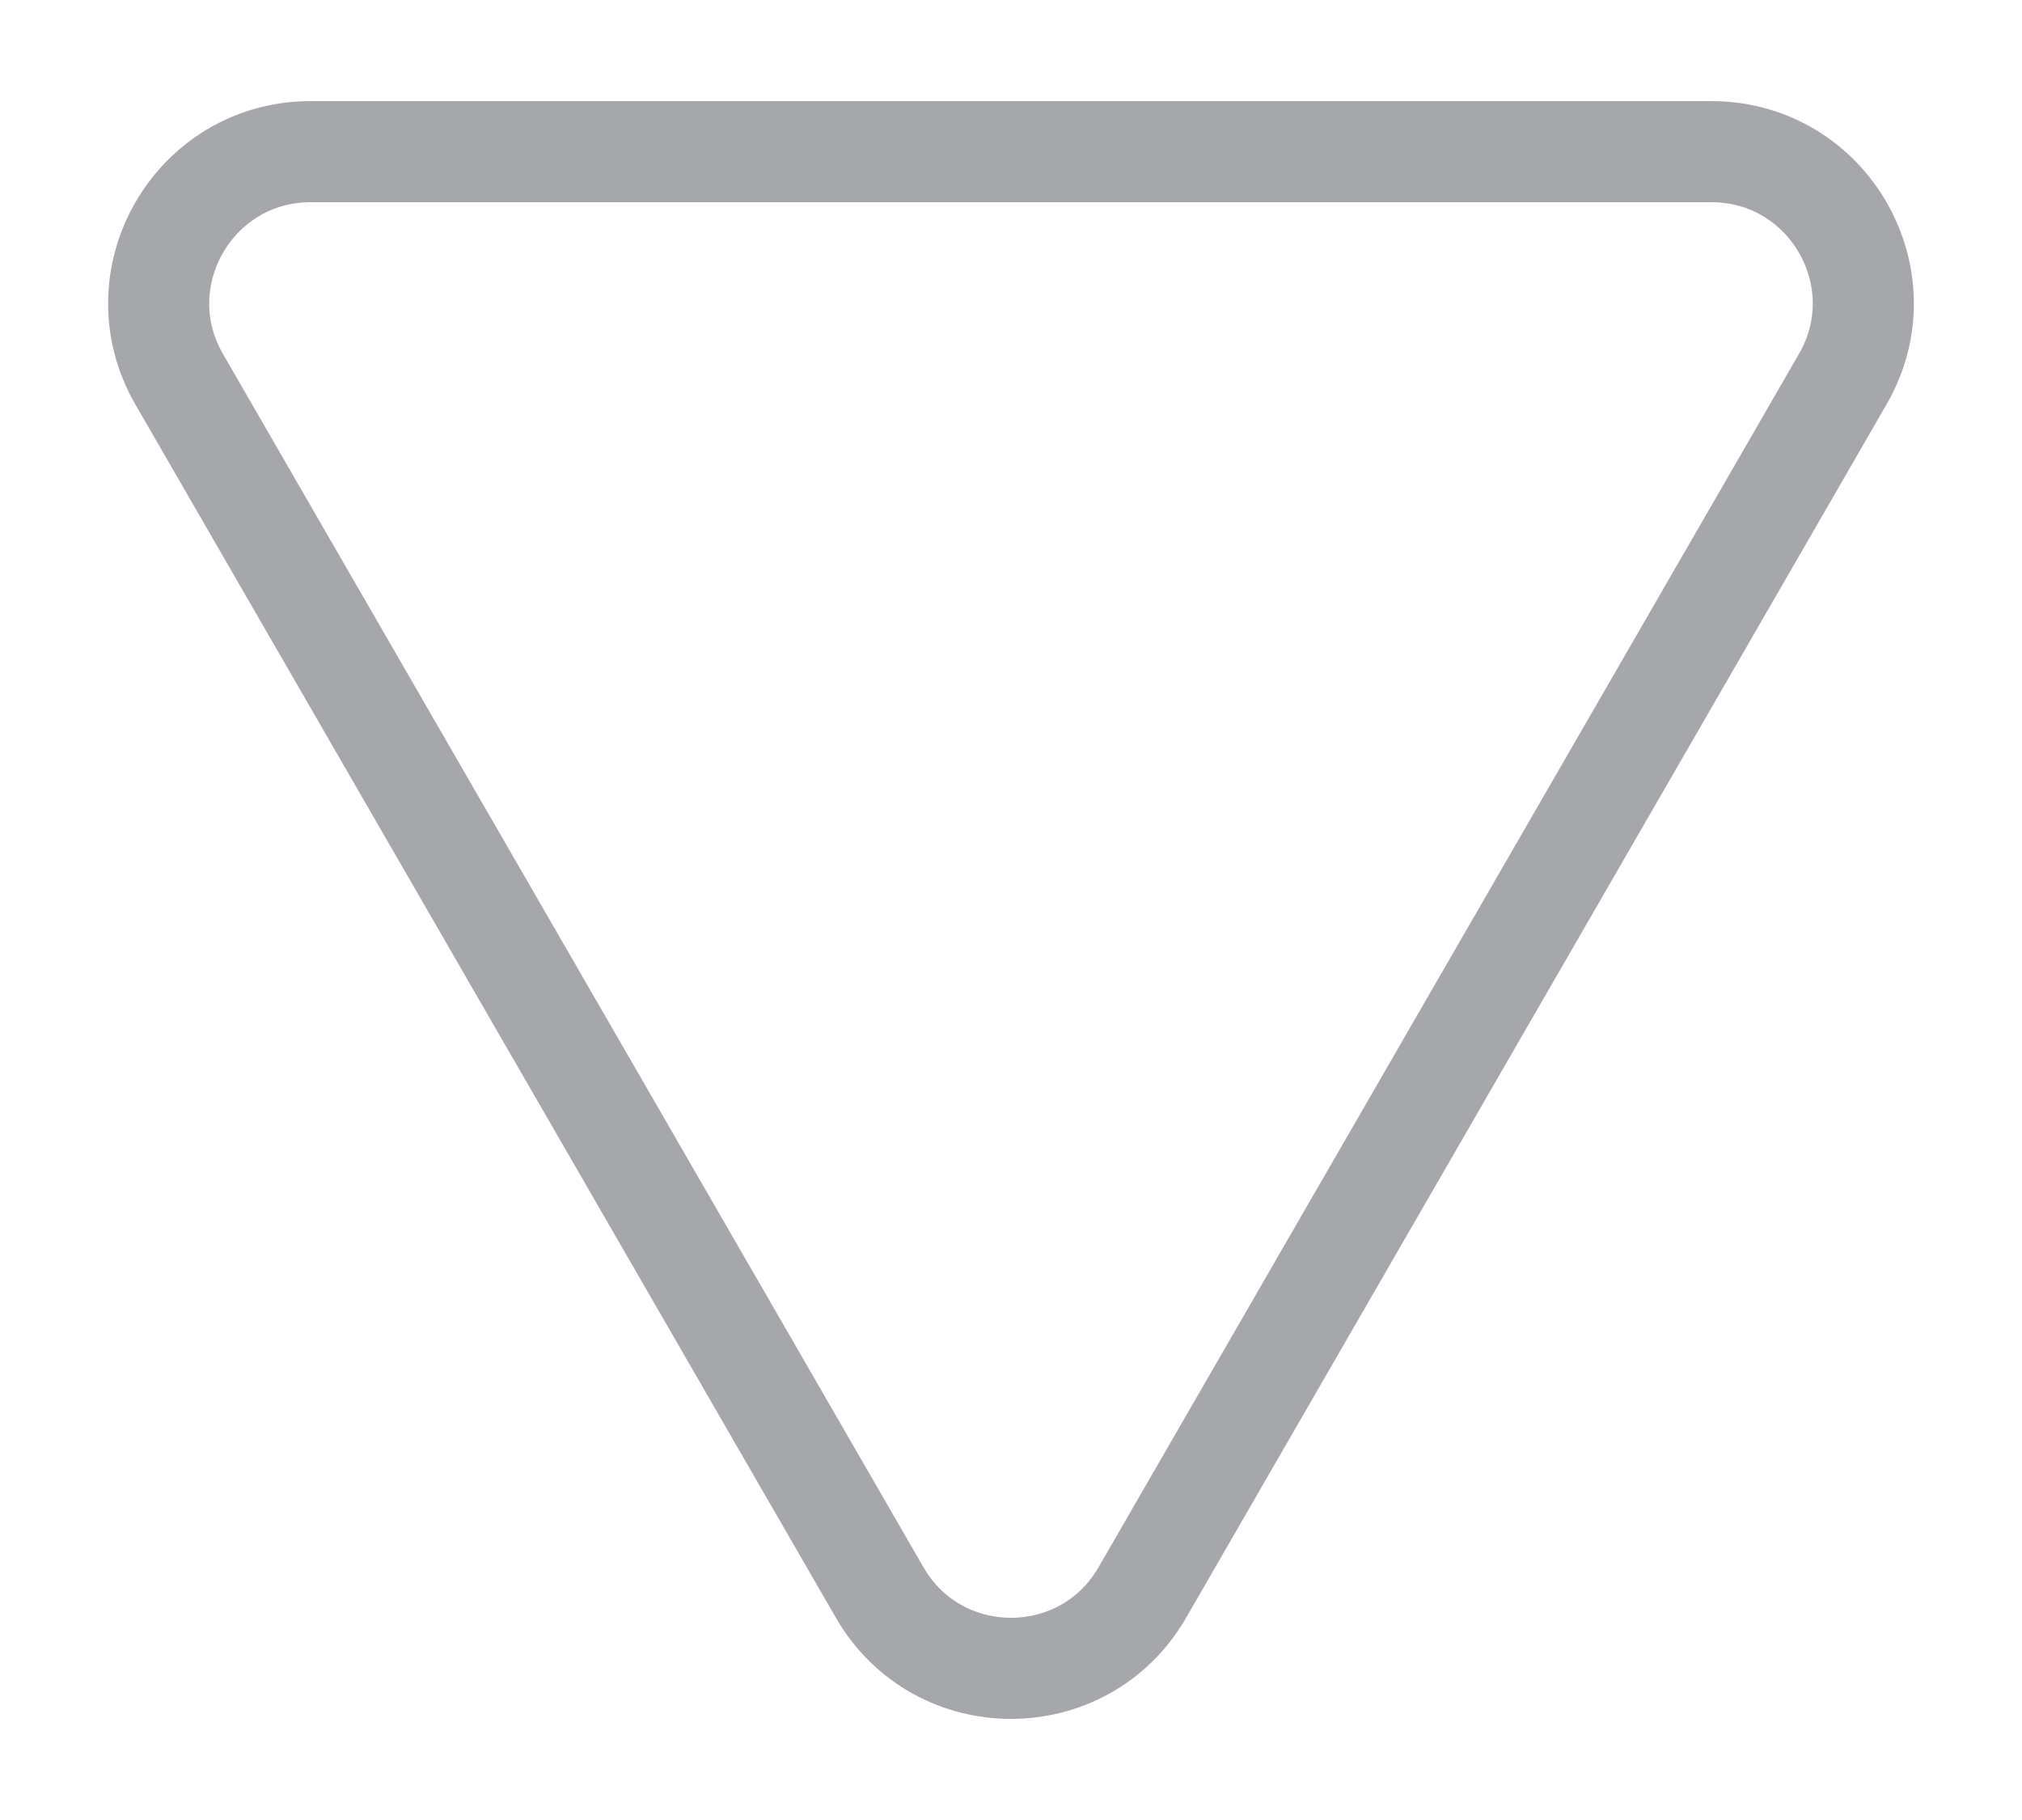 <svg width="20" height="18" viewBox="0 0 20 18" fill="none" xmlns="http://www.w3.org/2000/svg">
<g filter="url(#filter0_d_63_75)">
<path d="M11.732 15C10.962 16.333 9.038 16.333 8.268 15L1.34 3C0.57 1.667 1.532 1.17996e-07 3.072 2.52592e-07L16.928 1.46396e-06C18.468 1.59855e-06 19.43 1.667 18.66 3L11.732 15Z" fill="white"/>
<path d="M11.299 14.75C10.722 15.75 9.279 15.75 8.701 14.75L1.772 2.75C1.195 1.75 1.918 0.5 3.072 0.5L16.928 0.5C18.082 0.5 18.805 1.75 18.227 2.75L11.299 14.75Z" stroke="#A5A7AB"/>
</g>
<defs>
<filter id="filter0_d_63_75" x="0.069" y="0" width="19.862" height="18" filterUnits="userSpaceOnUse" color-interpolation-filters="sRGB">
<feFlood flood-opacity="0" result="BackgroundImageFix"/>
<feColorMatrix in="SourceAlpha" type="matrix" values="0 0 0 0 0 0 0 0 0 0 0 0 0 0 0 0 0 0 127 0" result="hardAlpha"/>
<feOffset dy="1"/>
<feGaussianBlur stdDeviation="0.5"/>
<feComposite in2="hardAlpha" operator="out"/>
<feColorMatrix type="matrix" values="0 0 0 0 0 0 0 0 0 0 0 0 0 0 0 0 0 0 0.25 0"/>
<feBlend mode="normal" in2="BackgroundImageFix" result="effect1_dropShadow_63_75"/>
<feBlend mode="normal" in="SourceGraphic" in2="effect1_dropShadow_63_75" result="shape"/>
</filter>
</defs>
</svg>

